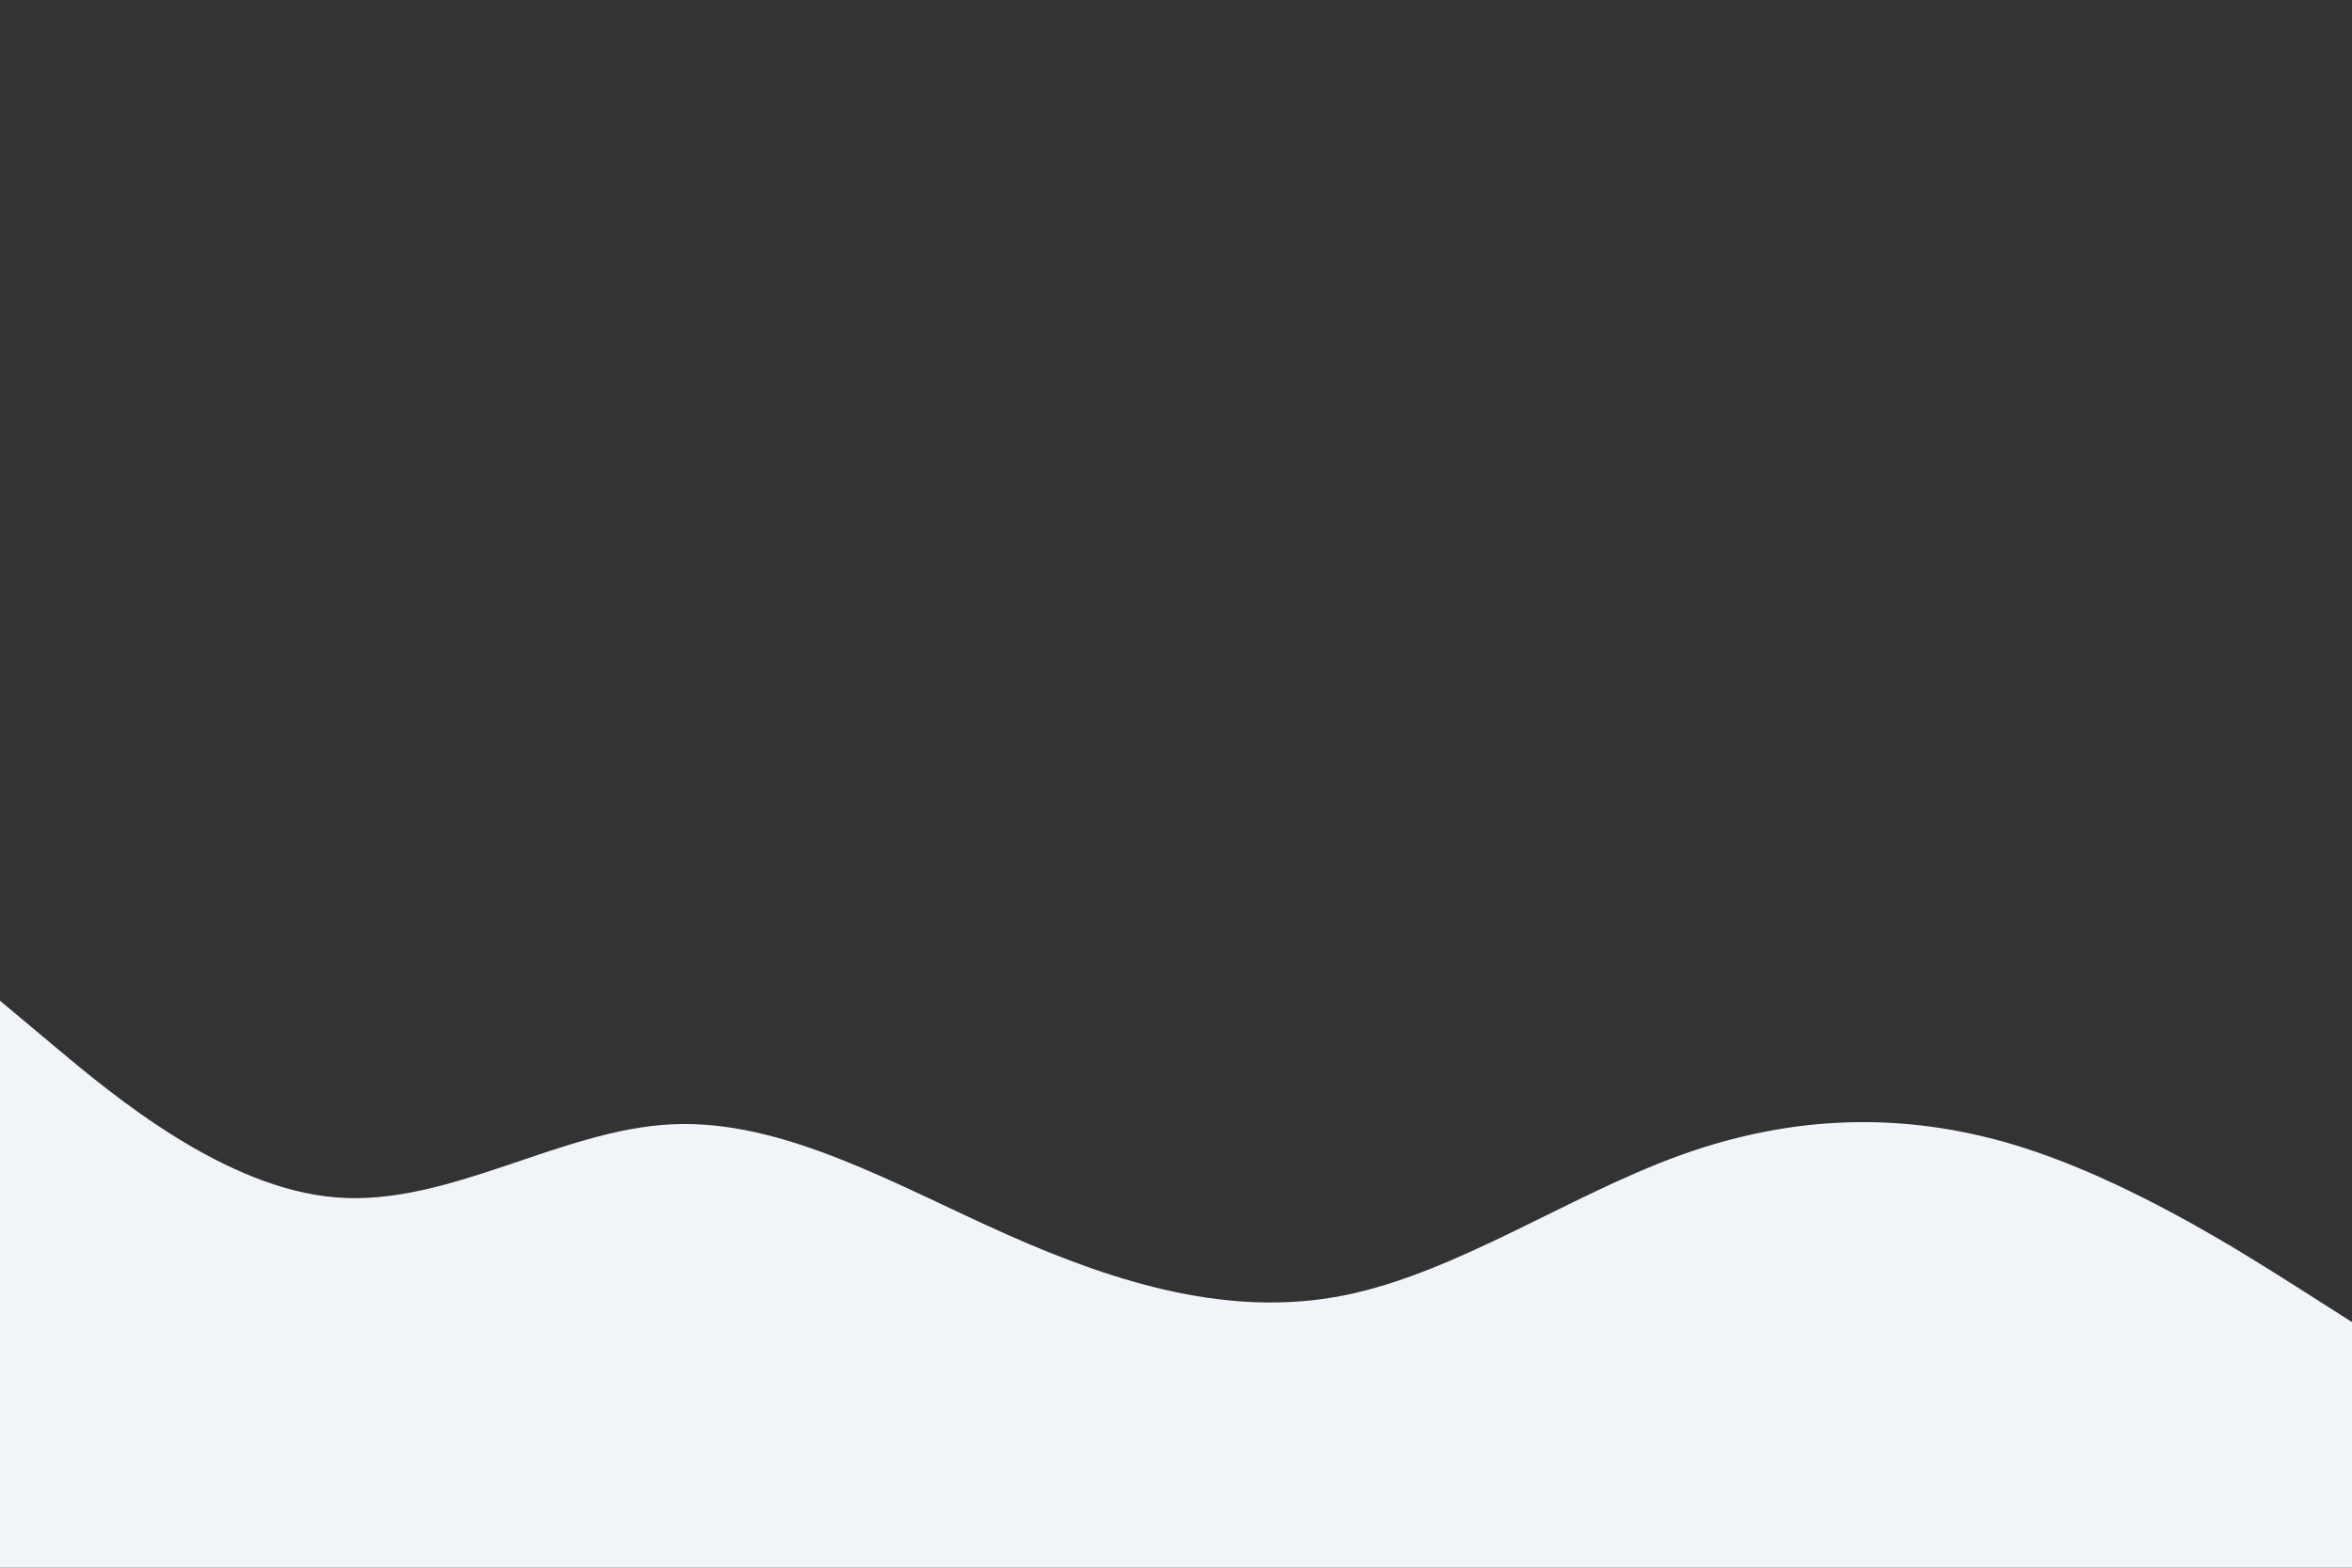 <svg id="visual" viewBox="0 0 900 600" width="900" height="600" xmlns="http://www.w3.org/2000/svg" xmlns:xlink="http://www.w3.org/1999/xlink" version="1.1"><rect x="0" y="0" width="900" height="600" fill="#333333" stroke="none"/><path d="M0 383L21.5 401C43 419 86 455 128.8 458.3C171.7 461.7 214.3 432.3 257.2 430.3C300 428.3 343 453.7 385.8 472.7C428.7 491.7 471.3 504.3 514.2 495.8C557 487.3 600 457.7 642.8 442.2C685.7 426.7 728.3 425.3 771.2 438.3C814 451.3 857 478.7 878.5 492.3L900 506L900 601L878.5 601C857 601 814 601 771.2 601C728.3 601 685.7 601 642.8 601C600 601 557 601 514.2 601C471.3 601 428.7 601 385.8 601C343 601 300 601 257.2 601C214.3 601 171.7 601 128.8 601C86 601 43 601 21.5 601L0 601Z" fill="#f1f5f9" stroke-linecap="round" stroke-linejoin="miter"></path></svg>